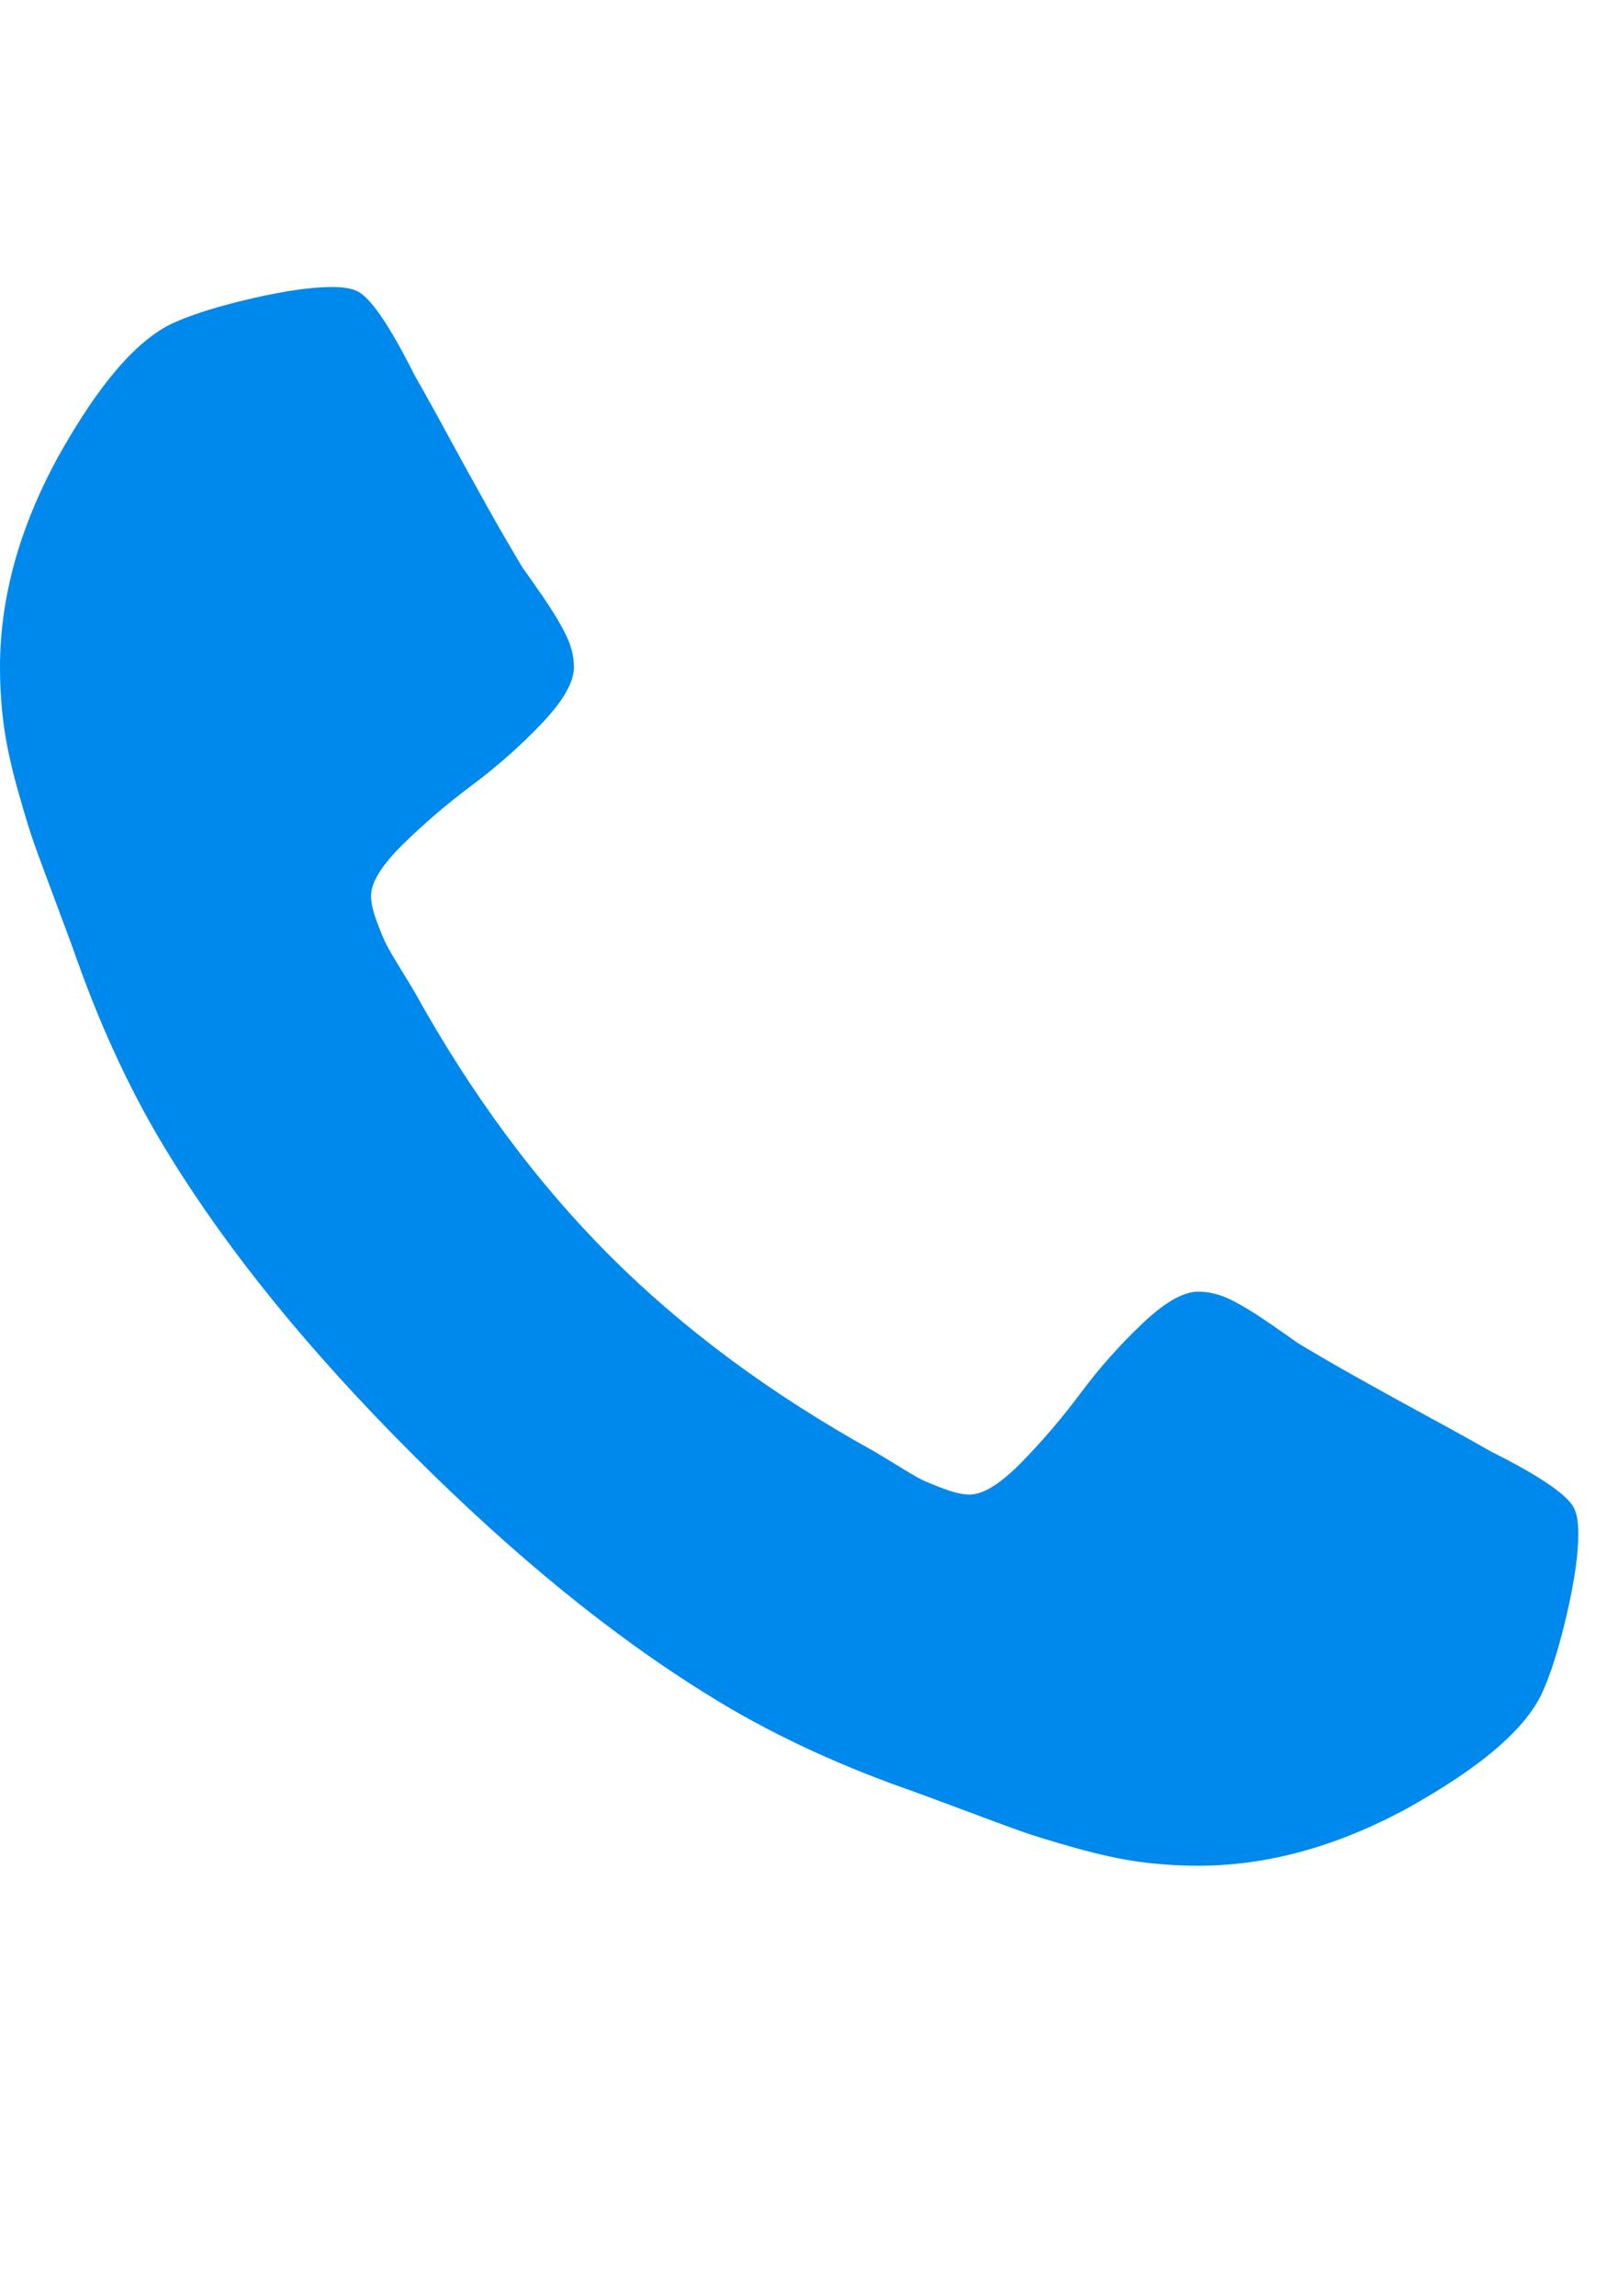<svg width="21" height="30" viewBox="0 0 21 30" fill="none" xmlns="http://www.w3.org/2000/svg">
<g clip-path="url(#clip0_259_74)">
<path d="M20.625 20.039C20.625 20.303 20.576 20.647 20.479 21.072C20.381 21.497 20.278 21.831 20.171 22.075C19.966 22.564 19.37 23.081 18.384 23.628C17.466 24.126 16.558 24.375 15.659 24.375C15.396 24.375 15.139 24.358 14.89 24.324C14.641 24.29 14.36 24.229 14.048 24.141C13.735 24.053 13.503 23.982 13.352 23.928C13.201 23.875 12.93 23.774 12.539 23.628C12.148 23.481 11.909 23.394 11.821 23.364C10.864 23.023 10.01 22.617 9.258 22.148C8.008 21.377 6.716 20.325 5.383 18.992C4.05 17.659 2.998 16.367 2.227 15.117C1.758 14.365 1.353 13.511 1.011 12.554C0.981 12.466 0.894 12.227 0.747 11.836C0.601 11.445 0.5 11.174 0.447 11.023C0.393 10.872 0.322 10.64 0.234 10.327C0.146 10.015 0.085 9.734 0.051 9.485C0.017 9.236 0 8.979 0 8.716C0 7.817 0.249 6.909 0.747 5.991C1.294 5.005 1.812 4.409 2.3 4.204C2.544 4.097 2.878 3.994 3.303 3.896C3.728 3.799 4.072 3.75 4.336 3.75C4.473 3.75 4.575 3.765 4.644 3.794C4.819 3.853 5.078 4.224 5.42 4.907C5.527 5.093 5.674 5.356 5.859 5.698C6.045 6.04 6.216 6.35 6.372 6.628C6.528 6.907 6.68 7.168 6.826 7.412C6.855 7.451 6.941 7.573 7.083 7.778C7.224 7.983 7.329 8.157 7.397 8.298C7.466 8.44 7.5 8.579 7.5 8.716C7.5 8.911 7.361 9.155 7.083 9.448C6.804 9.741 6.501 10.01 6.174 10.254C5.847 10.498 5.544 10.757 5.266 11.03C4.988 11.304 4.849 11.528 4.849 11.704C4.849 11.792 4.873 11.902 4.922 12.034C4.971 12.165 5.012 12.266 5.046 12.334C5.081 12.402 5.149 12.52 5.251 12.685C5.354 12.852 5.41 12.944 5.42 12.964C6.162 14.302 7.012 15.449 7.969 16.406C8.926 17.363 10.073 18.213 11.411 18.955C11.431 18.965 11.523 19.021 11.69 19.123C11.855 19.226 11.973 19.294 12.041 19.329C12.109 19.363 12.21 19.404 12.341 19.453C12.473 19.502 12.583 19.526 12.671 19.526C12.847 19.526 13.071 19.387 13.345 19.109C13.618 18.831 13.877 18.528 14.121 18.201C14.365 17.873 14.634 17.571 14.927 17.293C15.22 17.014 15.464 16.875 15.659 16.875C15.796 16.875 15.935 16.909 16.077 16.977C16.218 17.046 16.392 17.151 16.597 17.293C16.802 17.434 16.924 17.52 16.963 17.549C17.207 17.695 17.468 17.847 17.747 18.003C18.025 18.159 18.335 18.33 18.677 18.516C19.018 18.701 19.282 18.848 19.468 18.955C20.151 19.297 20.523 19.556 20.581 19.731C20.61 19.8 20.625 19.902 20.625 20.039Z" fill="#0089ED"/>
</g>
<defs>
<clipPath id="clip0_259_74">
<rect width="20.625" height="30" fill="white"/>
</clipPath>
</defs>
</svg>

